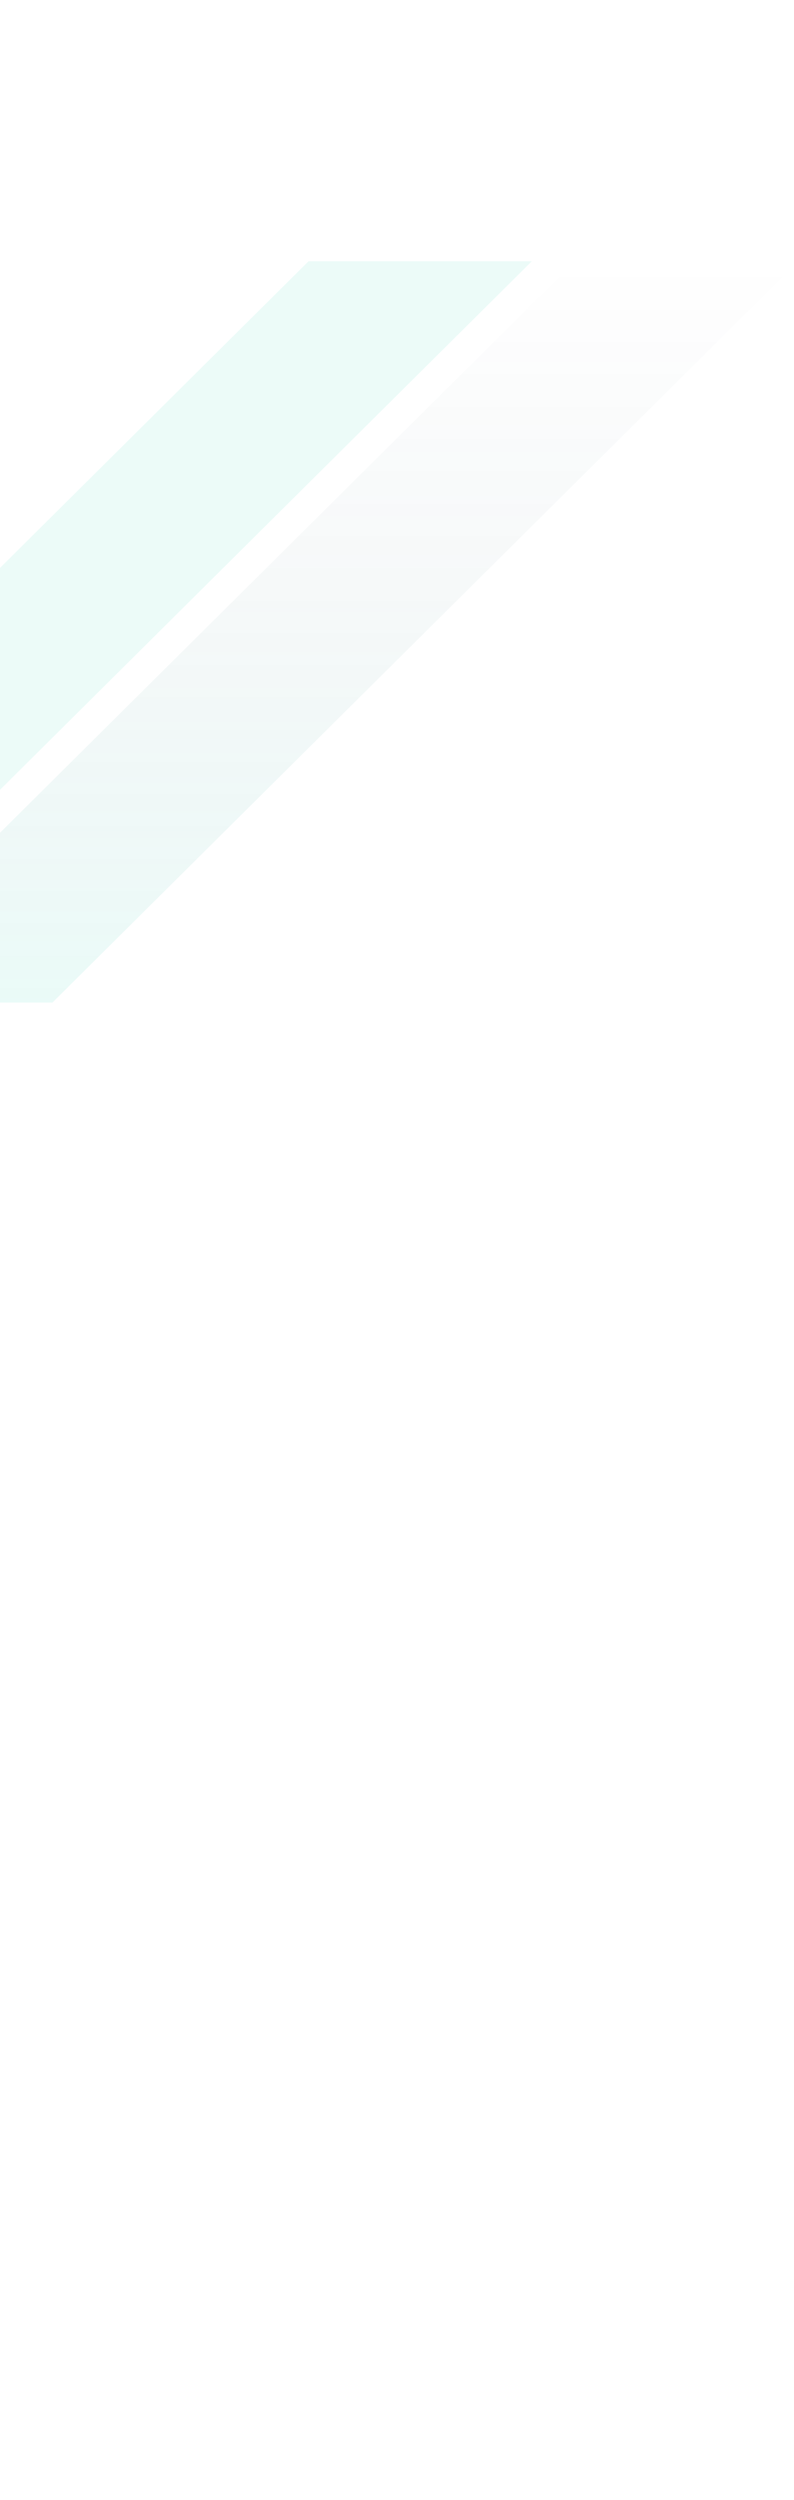 <svg xmlns="http://www.w3.org/2000/svg" xmlns:xlink="http://www.w3.org/1999/xlink" width="374" height="1177" viewBox="0 0 374 1177" fill="none">
<g clip-path="url(#clip0_587_3351)">
<path fill-rule="evenodd" clip-rule="evenodd" d="M-80.488 472.045L270.859 123H376.025L24.678 472.045H-80.488Z" fill="url(#paint0_linear_587_3351)"/>
<path fill-rule="evenodd" clip-rule="evenodd" d="M-206 472.045L145.347 123H250.512L-100.835 472.045H-206Z" fill="#18CFAE" fill-opacity="0.08"/>
</g>
<defs>
<filter id="filter0_d_587_3351" x="-53.693" y="471.307" width="233.385" height="233.385" filterUnits="userSpaceOnUse" color-interpolation-filters="sRGB">
<feFlood flood-opacity="0" result="BackgroundImageFix"/>
<feColorMatrix in="SourceAlpha" type="matrix" values="0 0 0 0 0 0 0 0 0 0 0 0 0 0 0 0 0 0 127 0" result="hardAlpha"/>
<feOffset dy="4"/>
<feGaussianBlur stdDeviation="2.346"/>
<feComposite in2="hardAlpha" operator="out"/>
<feColorMatrix type="matrix" values="0 0 0 0 0 0 0 0 0 0 0 0 0 0 0 0 0 0 0.25 0"/>
<feBlend mode="normal" in2="BackgroundImageFix" result="effect1_dropShadow_587_3351"/>
<feBlend mode="normal" in="SourceGraphic" in2="effect1_dropShadow_587_3351" result="shape"/>
</filter>
<pattern id="pattern0" patternContentUnits="objectBoundingBox" width="1" height="1">
<use xmlns:xlink="http://www.w3.org/1999/xlink" xlink:href="#image0_587_3351" transform="scale(0.001 0.001)"/>
</pattern>
<filter id="filter1_d_587_3351" x="52.307" y="786.307" width="269.385" height="139.385" filterUnits="userSpaceOnUse" color-interpolation-filters="sRGB">
<feFlood flood-opacity="0" result="BackgroundImageFix"/>
<feColorMatrix in="SourceAlpha" type="matrix" values="0 0 0 0 0 0 0 0 0 0 0 0 0 0 0 0 0 0 127 0" result="hardAlpha"/>
<feOffset dy="4"/>
<feGaussianBlur stdDeviation="2.346"/>
<feComposite in2="hardAlpha" operator="out"/>
<feColorMatrix type="matrix" values="0 0 0 0 0 0 0 0 0 0 0 0 0 0 0 0 0 0 0.25 0"/>
<feBlend mode="normal" in2="BackgroundImageFix" result="effect1_dropShadow_587_3351"/>
<feBlend mode="normal" in="SourceGraphic" in2="effect1_dropShadow_587_3351" result="shape"/>
</filter>
<pattern id="pattern1" patternContentUnits="objectBoundingBox" width="1" height="1">
<use xmlns:xlink="http://www.w3.org/1999/xlink" xlink:href="#image1_587_3351" transform="scale(0.002)"/>
</pattern>
<pattern id="pattern2" patternContentUnits="objectBoundingBox" width="1" height="1">
<use xmlns:xlink="http://www.w3.org/1999/xlink" xlink:href="#image2_587_3351" transform="scale(0.002)"/>
</pattern>
<pattern id="pattern3" patternContentUnits="objectBoundingBox" width="1" height="1">
<use xmlns:xlink="http://www.w3.org/1999/xlink" xlink:href="#image3_587_3351" transform="scale(0.002)"/>
</pattern>
<pattern id="pattern4" patternContentUnits="objectBoundingBox" width="1" height="1">
<use xmlns:xlink="http://www.w3.org/1999/xlink" xlink:href="#image4_587_3351" transform="scale(0.002)"/>
</pattern>
<pattern id="pattern5" patternContentUnits="objectBoundingBox" width="1" height="1">
<use xmlns:xlink="http://www.w3.org/1999/xlink" xlink:href="#image5_587_3351" transform="scale(0.002)"/>
</pattern>
<pattern id="pattern6" patternContentUnits="objectBoundingBox" width="1" height="1">
<use xmlns:xlink="http://www.w3.org/1999/xlink" xlink:href="#image6_587_3351" transform="scale(0.002)"/>
</pattern>
<pattern id="pattern7" patternContentUnits="objectBoundingBox" width="1" height="1">
<use xmlns:xlink="http://www.w3.org/1999/xlink" xlink:href="#image7_587_3351" transform="scale(0.002)"/>
</pattern>
<pattern id="pattern8" patternContentUnits="objectBoundingBox" width="1" height="1">
<use xmlns:xlink="http://www.w3.org/1999/xlink" xlink:href="#image8_587_3351" transform="scale(0)"/>
</pattern>
<linearGradient id="paint0_linear_587_3351" x1="376.025" y1="472.045" x2="376.025" y2="123" gradientUnits="userSpaceOnUse">
<stop stop-color="#18CFAE" stop-opacity="0.09"/>
<stop offset="1" stop-color="#0E0F30" stop-opacity="0"/>
<stop offset="1" stop-color="#63D5C5" stop-opacity="0.44"/>
</linearGradient>
<linearGradient id="paint1_linear_587_3351" x1="180.04" y1="715.806" x2="180.04" y2="803.429" gradientUnits="userSpaceOnUse">
<stop stop-color="#FFCF52"/>
<stop offset="1" stop-color="#FFAF52" stop-opacity="0"/>
<stop offset="1" stop-color="#41756A"/>
</linearGradient>
<linearGradient id="paint2_linear_587_3351" x1="121.465" y1="767.584" x2="121.465" y2="789.963" gradientUnits="userSpaceOnUse">
<stop stop-color="#FFCF52" stop-opacity="0"/>
<stop offset="1" stop-color="#FFCF52"/>
</linearGradient>
<linearGradient id="paint3_linear_587_3351" x1="230.128" y1="766.078" x2="230.128" y2="789.963" gradientUnits="userSpaceOnUse">
<stop stop-color="#FFCF52" stop-opacity="0"/>
<stop offset="1" stop-color="#FFCF52"/>
</linearGradient>
<linearGradient id="paint4_linear_587_3351" x1="45.801" y1="1057.37" x2="314.942" y2="1057.36" gradientUnits="userSpaceOnUse">
<stop stop-color="#0D6557"/>
<stop offset="1" stop-color="#21A497"/>
</linearGradient>
<clipPath id="clip0_587_3351">
<rect width="375" height="1177" fill="white"/>
</clipPath>
<clipPath id="clip1_587_3351">
<rect width="39.572" height="39.572" fill="white" transform="translate(160.254 567.008)"/>
</clipPath>
</defs>
</svg>